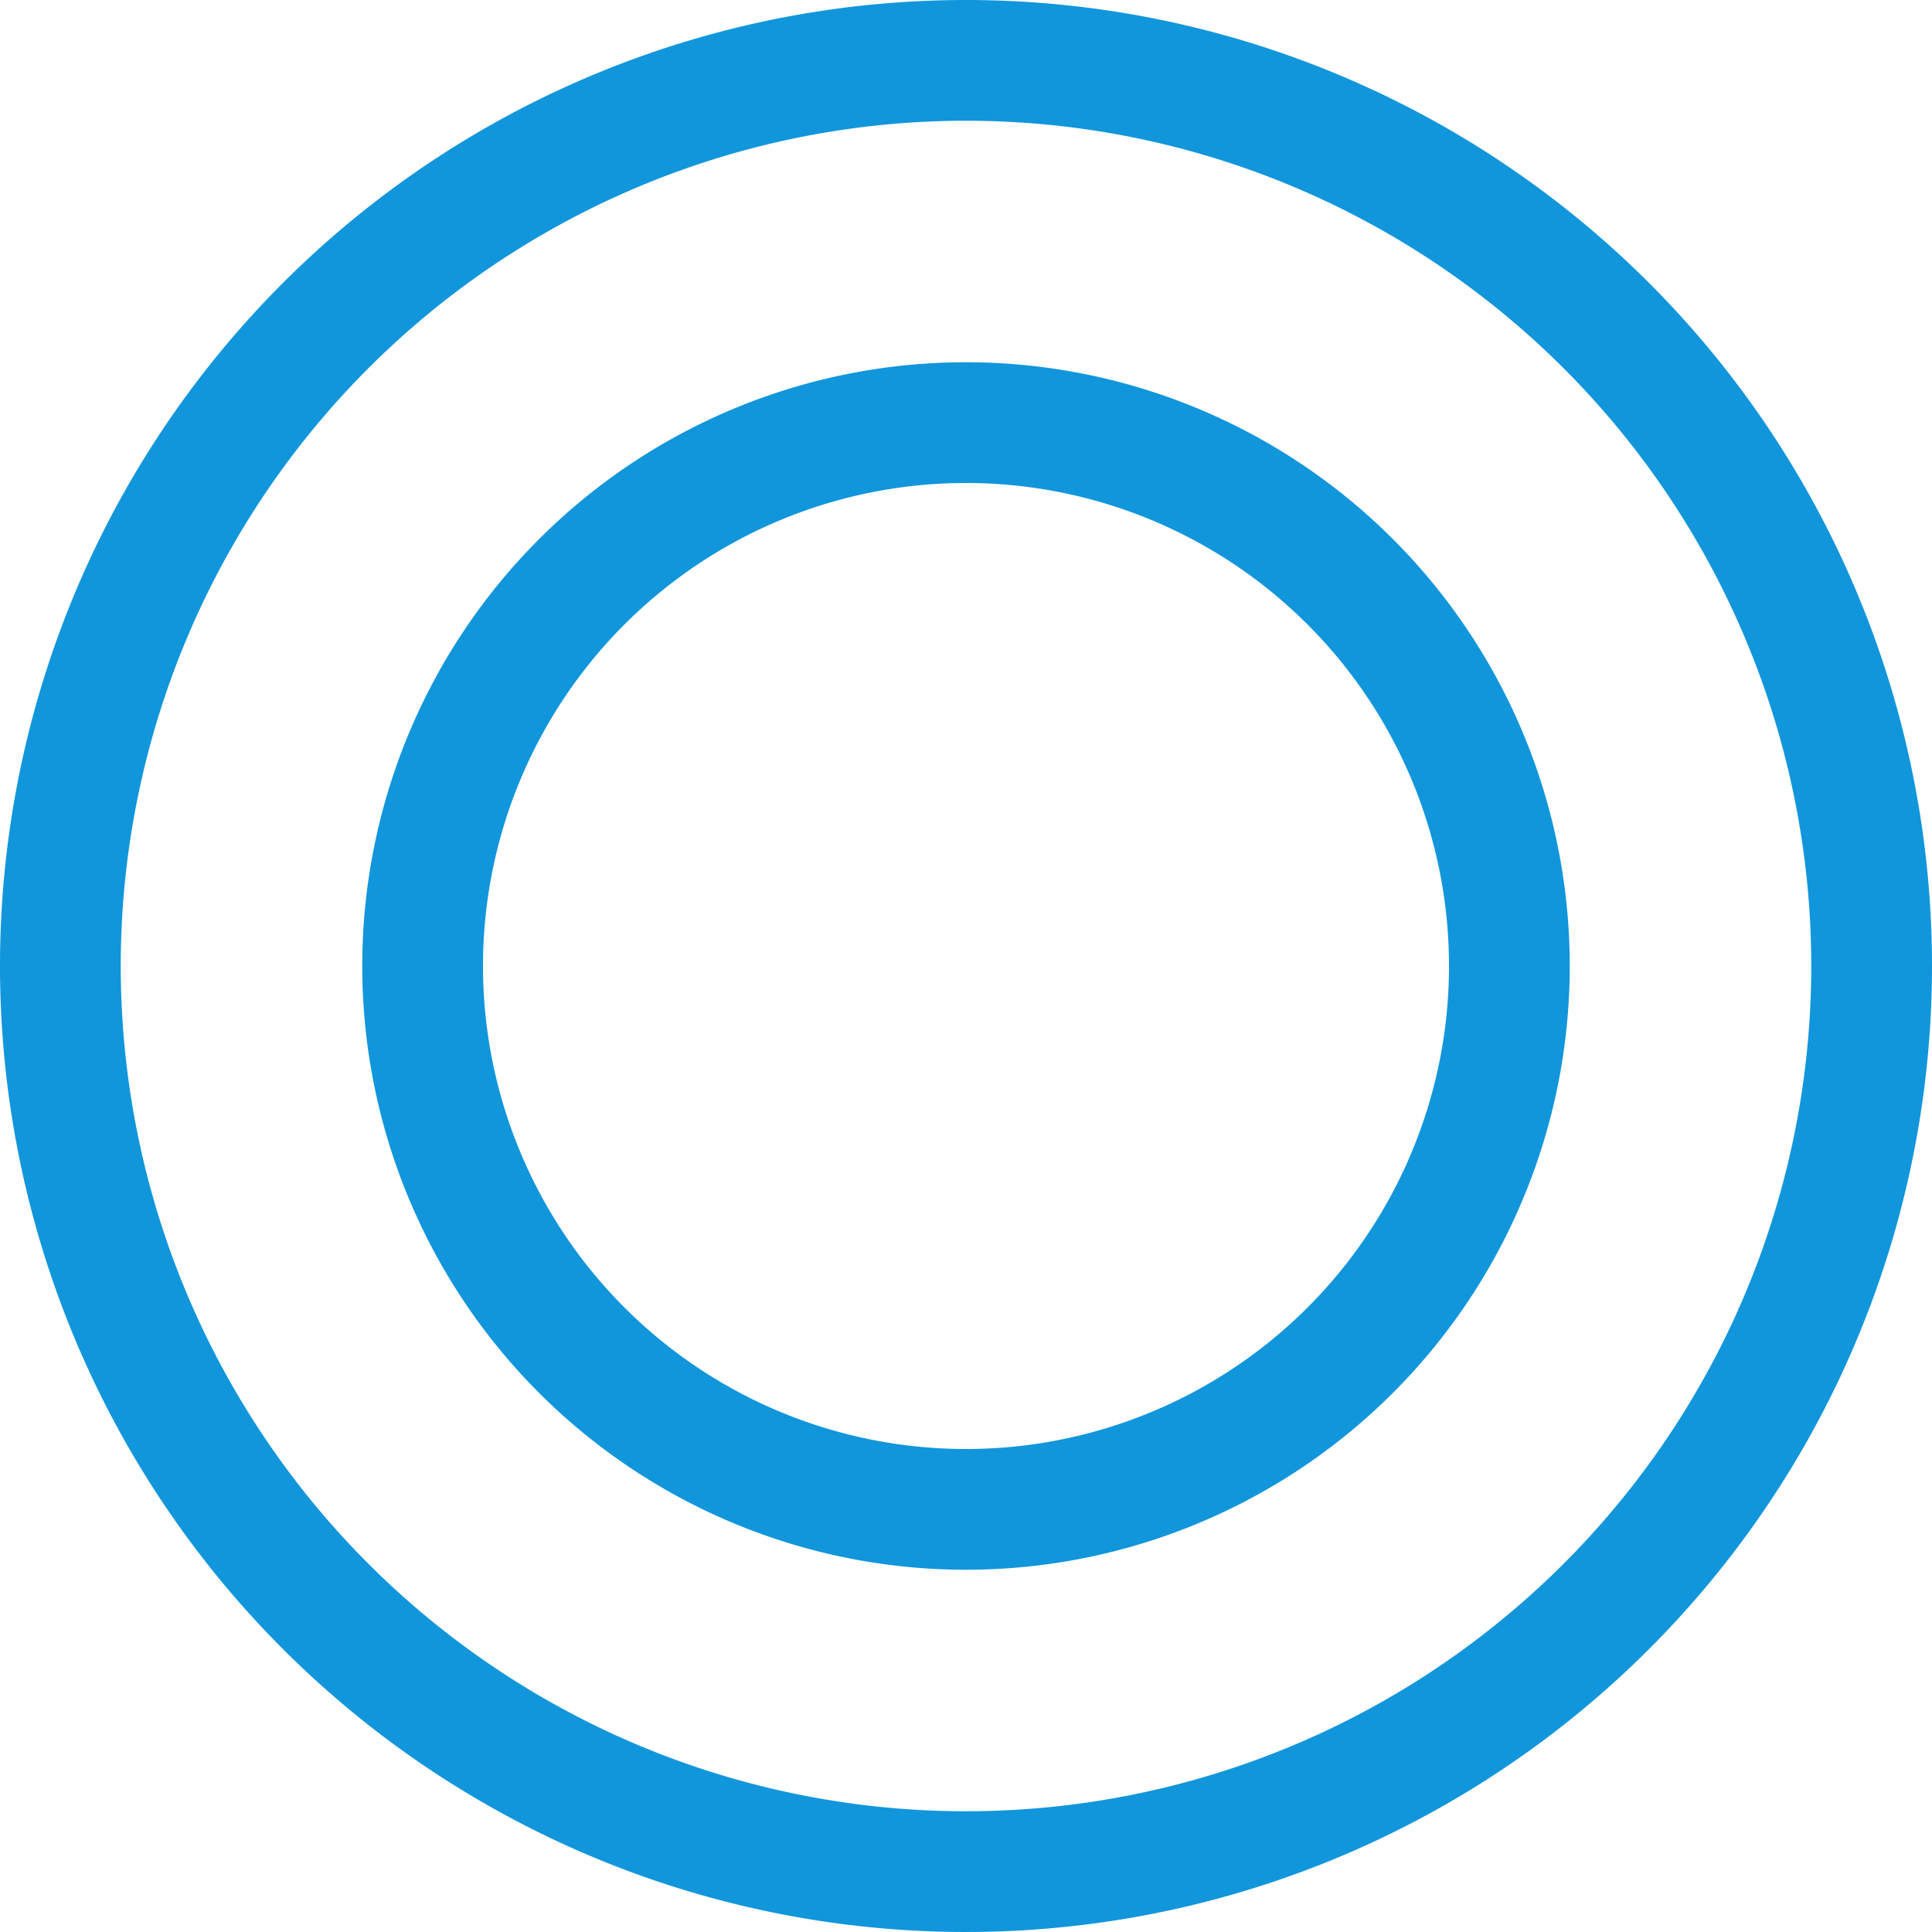 <?xml version="1.0" standalone="no"?><!DOCTYPE svg PUBLIC "-//W3C//DTD SVG 1.1//EN" "http://www.w3.org/Graphics/SVG/1.1/DTD/svg11.dtd"><svg class="icon" width="200px" height="200.00px" viewBox="0 0 1024 1024" version="1.1" xmlns="http://www.w3.org/2000/svg"><path fill="#1196db" d="M512 0a512 512 0 1 0 512 512 512 512 0 0 0-512-512z m0 960a448 448 0 1 1 448-448 448 448 0 0 1-448 448z"  /><path fill="#1196db" d="M512 192a320 320 0 1 0 320 320 320 320 0 0 0-320-320z m0 576a256 256 0 1 1 256-256 256 256 0 0 1-256 256z"  /></svg>